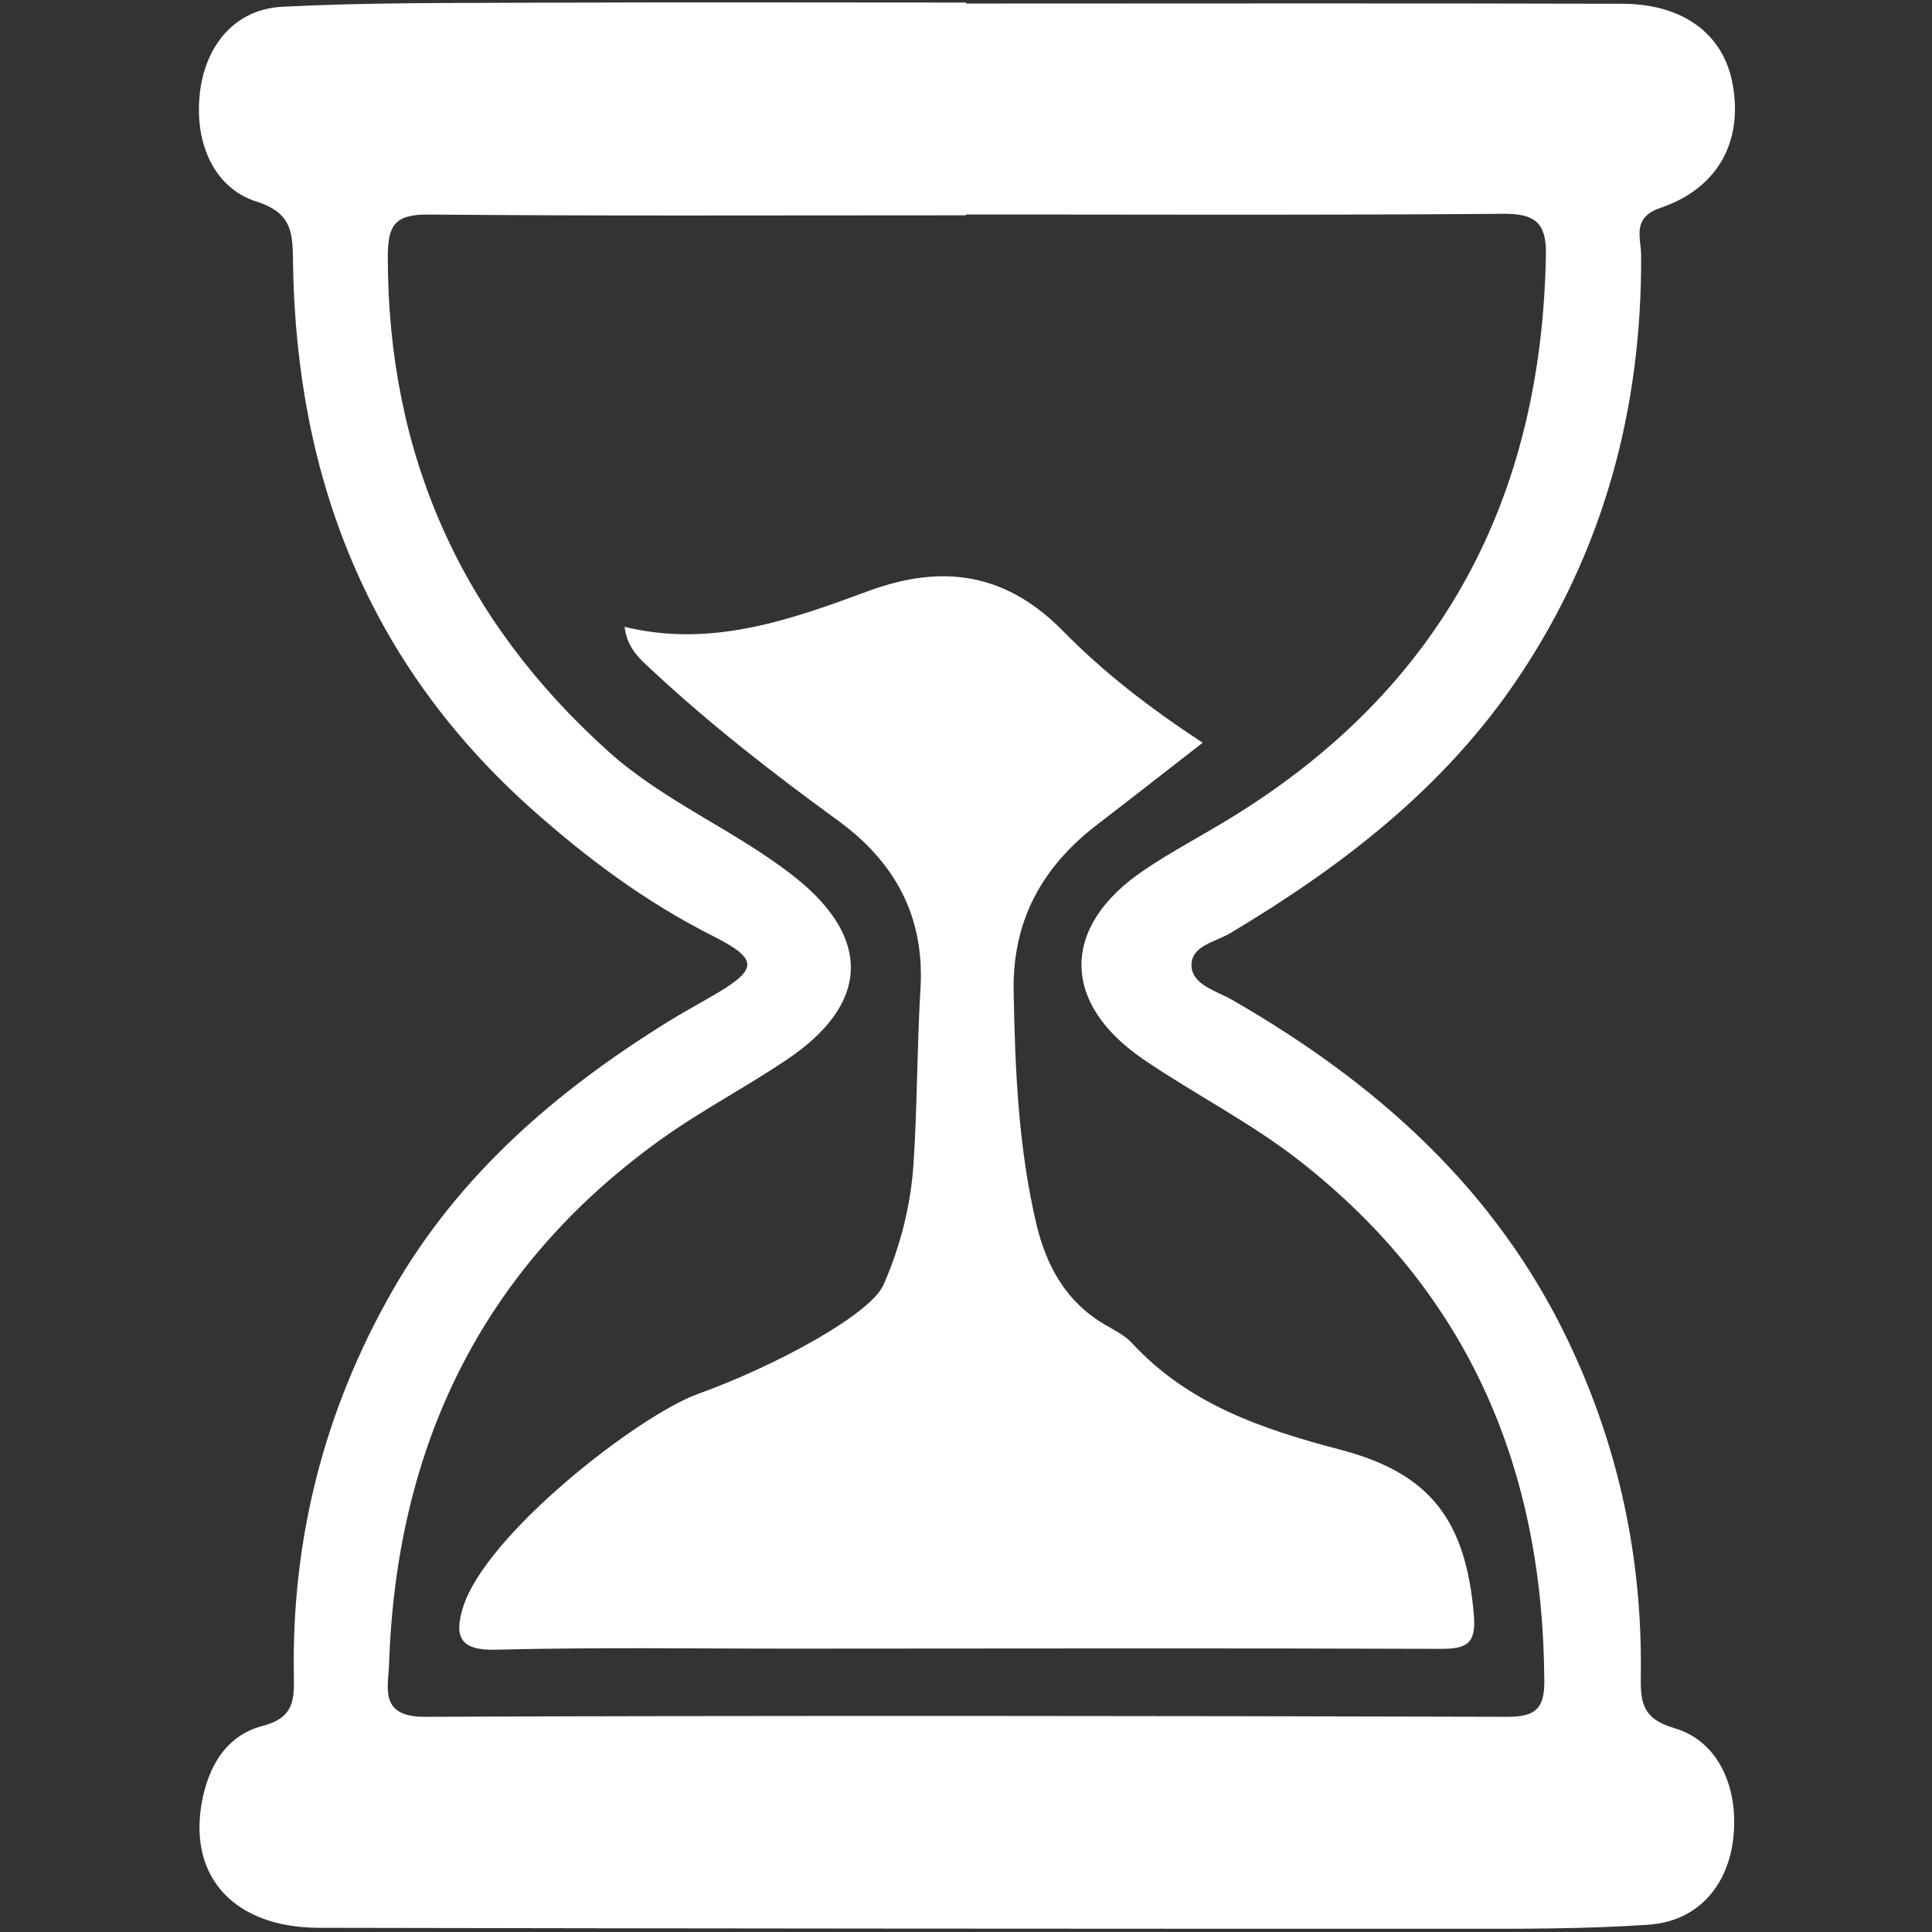 <?xml version="1.0" encoding="utf-8"?>
<!-- Generator: Adobe Illustrator 15.1.0, SVG Export Plug-In  -->
<!DOCTYPE svg PUBLIC "-//W3C//DTD SVG 1.1//EN" "http://www.w3.org/Graphics/SVG/1.1/DTD/svg11.dtd">
<svg version="1.1"
	 xmlns="http://www.w3.org/2000/svg" xmlns:xlink="http://www.w3.org/1999/xlink" xmlns:a="http://ns.adobe.com/AdobeSVGViewerExtensions/3.0/"
	 x="0px" y="0px" width="18px" height="18px" viewBox="-1.853 -0.023 18 18"
	 style="overflow:visible;enable-background:new -1.853 -0.023 18 18;" xml:space="preserve">
<rect x="-1.853" y="-0.023" width="18" height="18" fill="#333333" stroke="none"/>
<defs>
</defs>
<path style="fill:#FFFFFF;" d="M13.747,16.078c-0.315-0.091-0.316-0.261-0.313-0.51c0.014-1.081-0.208-2.113-0.673-3.09
	c-0.678-1.426-1.797-2.418-3.141-3.189c-0.143-0.081-0.362-0.136-0.372-0.31c-0.01-0.19,0.222-0.225,0.361-0.308
	c1.045-0.624,1.997-1.356,2.684-2.38c0.797-1.188,1.152-2.51,1.144-3.938c-0.001-0.158-0.091-0.348,0.182-0.44
	c0.534-0.182,0.768-0.618,0.671-1.15c-0.085-0.474-0.467-0.749-1.026-0.751c-2.026-0.006-4.116-0.002-6.116-0.002
	c0-0.003,0-0.006,0-0.009c-1,0-2.638-0.004-3.975,0.001C2.367,0.006,1.581-0.001,0.777,0.04C0.347,0.062,0.08,0.381,0.016,0.793
	c-0.073,0.481,0.108,0.932,0.523,1.063c0.342,0.108,0.334,0.309,0.338,0.577c0.031,2.003,0.707,3.729,2.224,5.082
	c0.515,0.459,1.062,0.867,1.683,1.18c0.444,0.224,0.428,0.315-0.014,0.569C4.635,9.343,4.498,9.417,4.366,9.499
	c-1.039,0.645-1.945,1.424-2.562,2.502c-0.64,1.12-0.945,2.325-0.919,3.611c0.005,0.231-0.02,0.374-0.292,0.445
	c-0.344,0.09-0.51,0.387-0.568,0.726c-0.119,0.691,0.313,1.153,1.094,1.155c3.52,0.007,7.04,0.009,10.559,0.009
	c0.61,0,1.221,0.004,1.829-0.038c0.448-0.031,0.728-0.348,0.786-0.783C14.355,16.646,14.162,16.198,13.747,16.078z M12.195,15.972
	c-3.364-0.009-6.728-0.013-10.091,0c-0.429,0.002-0.339-0.278-0.332-0.493c0.068-2.028,0.864-3.688,2.532-4.886
	c0.378-0.271,0.796-0.488,1.183-0.75C6.246,9.33,6.27,8.719,5.554,8.15C5.005,7.715,4.341,7.451,3.816,6.979
	C2.444,5.746,1.759,4.213,1.76,2.366c0-0.304,0.078-0.393,0.383-0.39C3.818,1.99,5.147,1.983,7.147,1.983c0-0.003,0-0.005,0-0.008
	c1,0,3.346,0.008,5.008-0.006c0.291-0.003,0.399,0.085,0.395,0.371c-0.037,2.277-0.969,4.047-2.924,5.25
	c-0.275,0.17-0.562,0.318-0.829,0.5C8.03,8.612,8.033,9.322,8.796,9.844c0.48,0.328,1.002,0.59,1.464,0.952
	c1.579,1.238,2.267,2.88,2.275,4.85C12.536,15.896,12.448,15.973,12.195,15.972z"/>
<path style="fill:#FFFFFF;" d="M8.694,12.491c-0.068-0.074-0.167-0.122-0.257-0.175c-0.361-0.213-0.542-0.546-0.635-0.938
	c-0.167-0.711-0.198-1.435-0.211-2.162c-0.013-0.67,0.271-1.17,0.788-1.564C8.696,7.409,9.01,7.163,9.352,6.897
	C8.865,6.577,8.433,6.246,8.055,5.86C7.524,5.318,6.936,5.227,6.242,5.482C5.514,5.751,4.777,6.015,3.966,5.817
	c0.025,0.206,0.15,0.307,0.262,0.41C4.77,6.732,5.355,7.186,5.953,7.621c0.534,0.389,0.809,0.894,0.77,1.565
	C6.69,9.73,6.694,10.277,6.658,10.821c-0.026,0.389-0.122,0.768-0.28,1.127c-0.118,0.269-0.982,0.747-1.731,1.017
	c-0.546,0.197-1.981,1.306-2.189,1.996c-0.077,0.256-0.031,0.395,0.304,0.386c0.948-0.024,1.896-0.009,2.845-0.01
	c1.987-0.001,3.975-0.005,5.963,0.002c0.249,0.001,0.332-0.052,0.308-0.323c-0.075-0.863-0.396-1.31-1.238-1.531
	C9.912,13.294,9.222,13.062,8.694,12.491z"/>
</svg>
